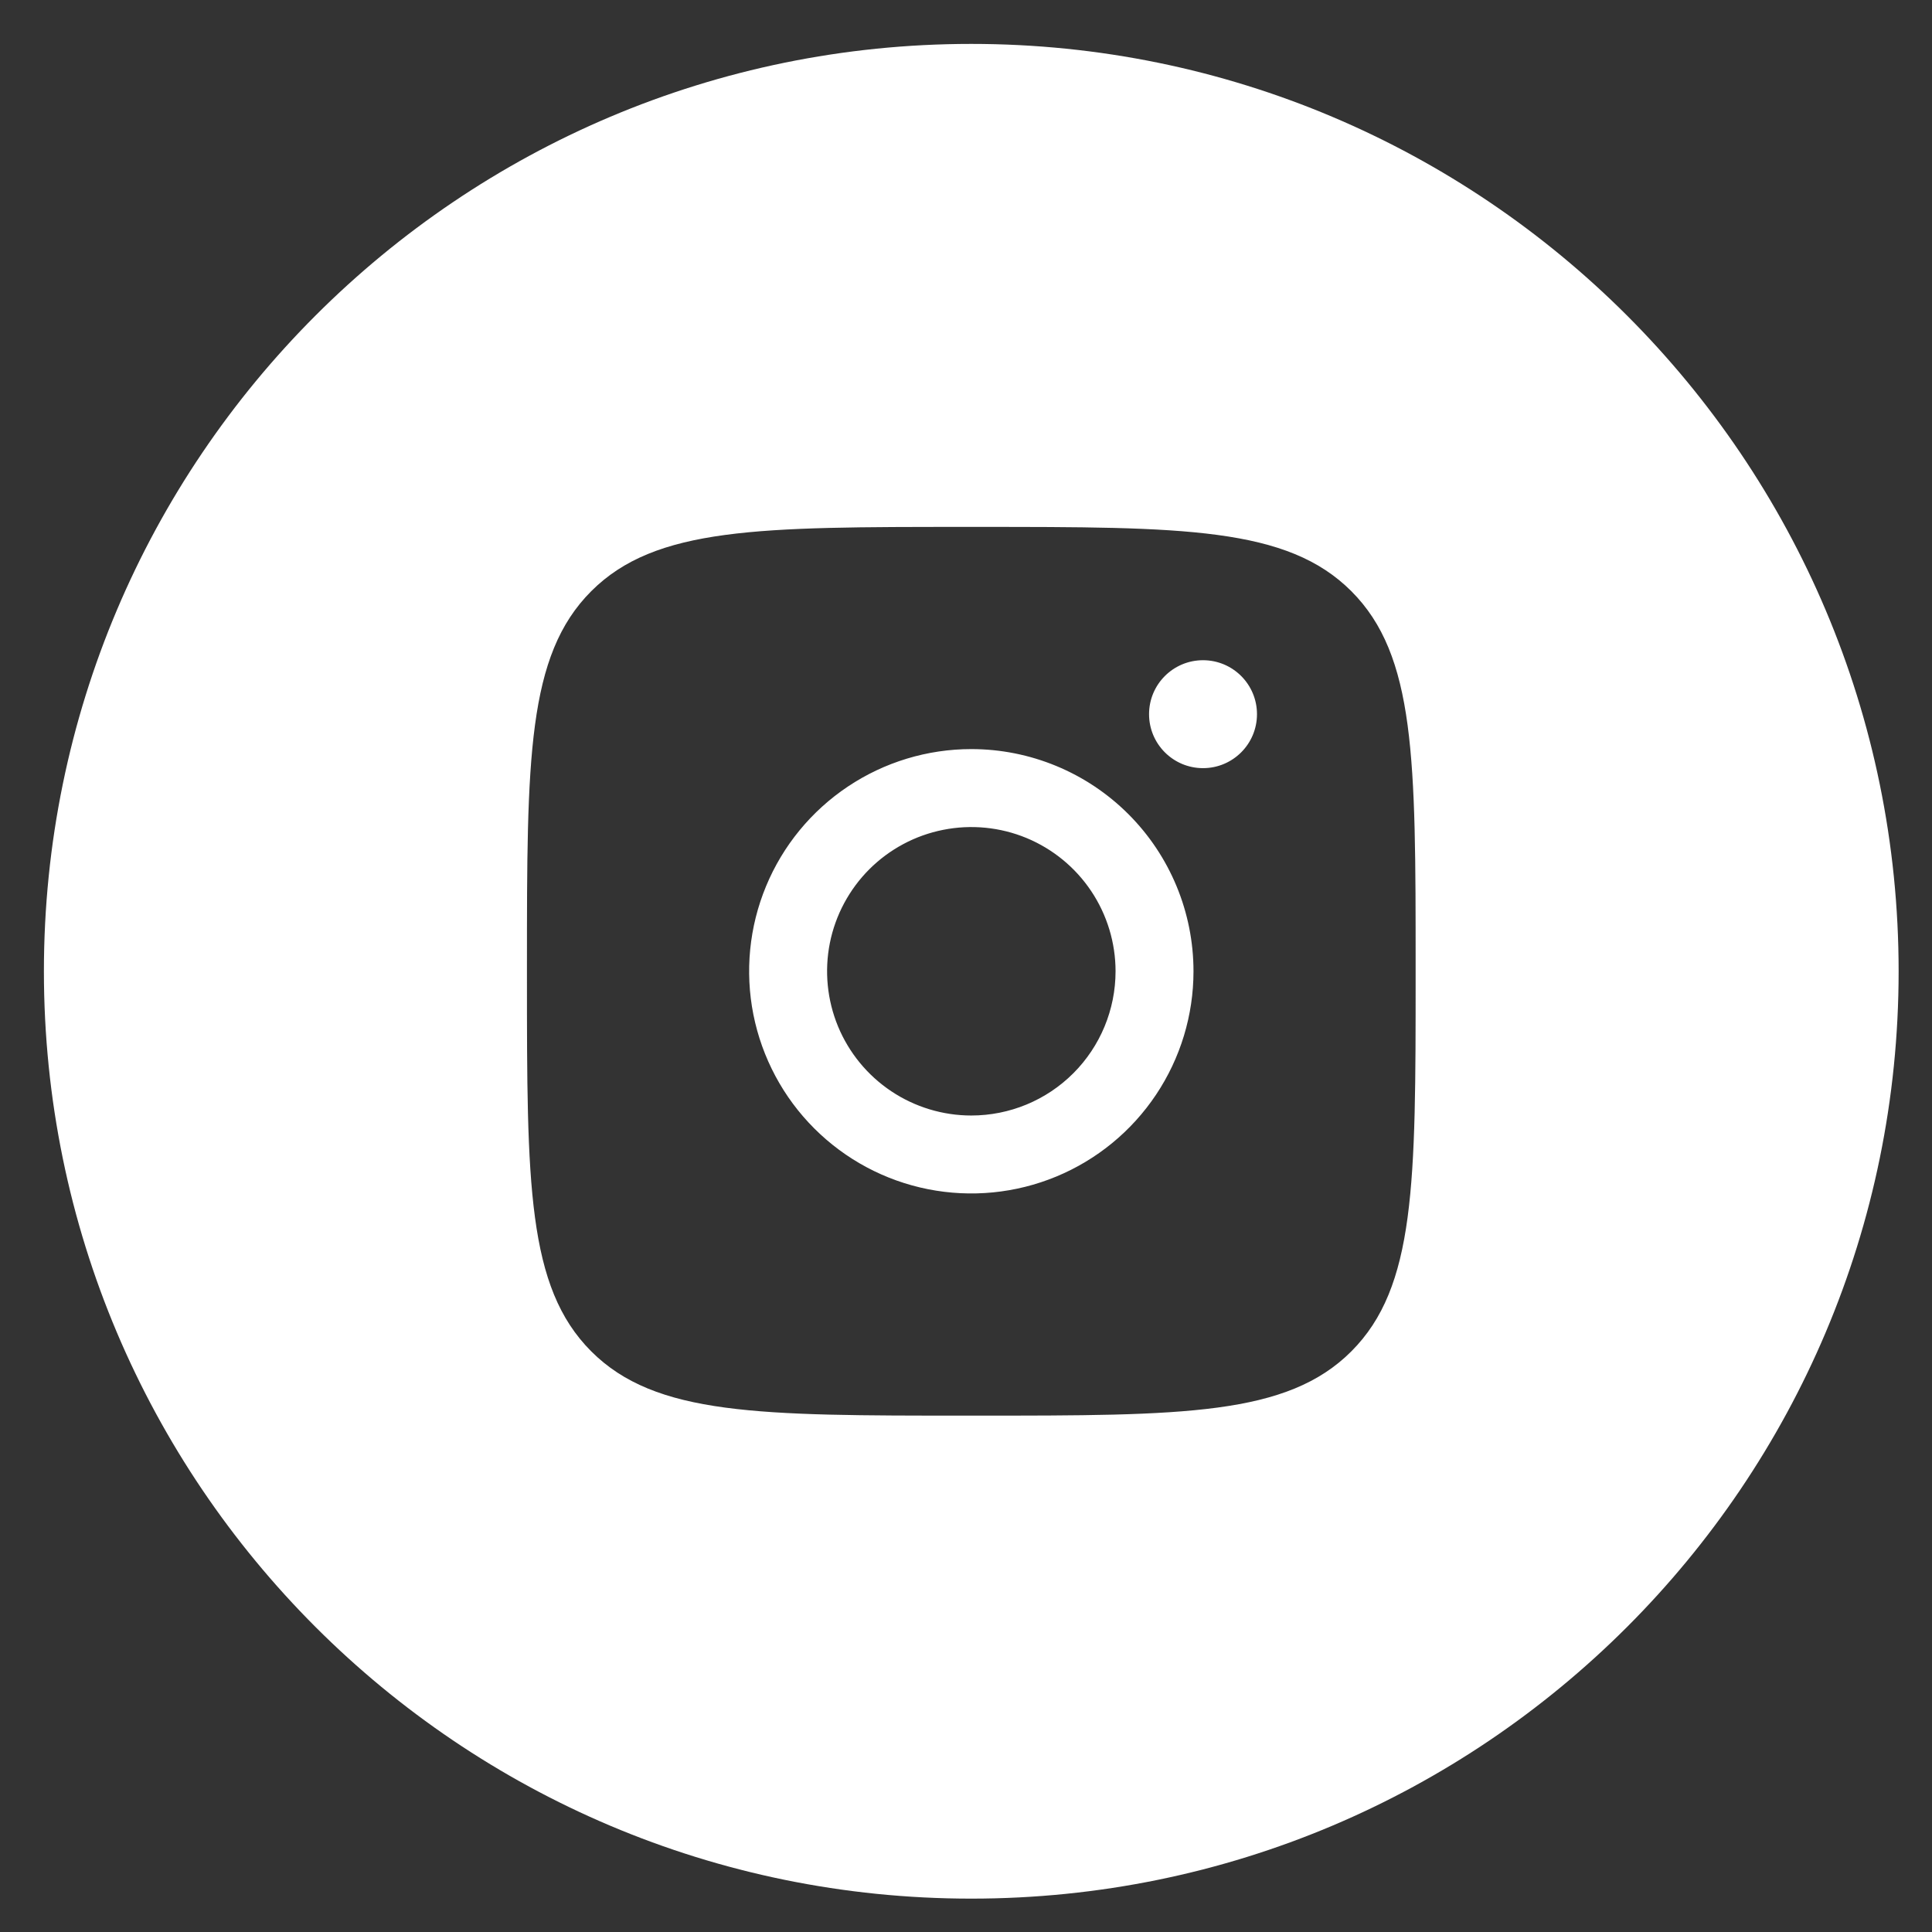 <svg width="44" height="44" viewBox="0 0 44 44" fill="none" xmlns="http://www.w3.org/2000/svg">
<rect x="0" y="0" width="44" height="44" fill="#333333" stroke="none"/>
<path fill-rule="evenodd" clip-rule="evenodd" d="M22.12 43.24C33.785 43.24 43.24 33.784 43.24 22.12C43.24 10.456 33.785 1 22.12 1C10.456 1 1 10.456 1 22.12C1 33.784 10.456 43.24 22.12 43.24ZM12.001 22C12.001 17.286 12.001 14.929 13.465 13.464C14.929 12 17.286 12 22 12H22.241C26.954 12 29.312 12 30.776 13.464C32.24 14.929 32.24 17.286 32.24 22V22.24C32.24 26.954 32.24 29.311 30.776 30.776C29.312 32.24 26.954 32.24 22.241 32.24H22C17.286 32.24 14.929 32.24 13.465 30.776C12.001 29.311 12.001 26.954 12.001 22.24V22ZM27.398 17.494C28.077 17.494 28.627 16.944 28.627 16.265C28.627 15.586 28.077 15.036 27.398 15.036C26.719 15.036 26.169 15.586 26.169 16.265C26.169 16.944 26.719 17.494 27.398 17.494ZM22.121 17.06C21.12 17.06 20.142 17.357 19.31 17.913C18.478 18.469 17.829 19.259 17.446 20.184C17.063 21.108 16.963 22.126 17.158 23.107C17.354 24.089 17.835 24.99 18.543 25.698C19.251 26.406 20.152 26.888 21.134 27.083C22.115 27.278 23.133 27.178 24.057 26.795C24.982 26.412 25.772 25.763 26.328 24.931C26.884 24.099 27.181 23.121 27.181 22.12C27.181 20.778 26.648 19.491 25.699 18.542C24.75 17.593 23.463 17.06 22.121 17.06ZM22.121 25.405C21.471 25.405 20.836 25.212 20.296 24.851C19.756 24.49 19.335 23.977 19.086 23.377C18.838 22.777 18.773 22.116 18.899 21.479C19.026 20.842 19.339 20.257 19.798 19.797C20.258 19.338 20.843 19.025 21.48 18.899C22.117 18.772 22.778 18.837 23.378 19.085C23.978 19.334 24.491 19.755 24.852 20.295C25.213 20.835 25.406 21.471 25.406 22.12C25.406 22.991 25.06 23.827 24.444 24.443C23.828 25.059 22.992 25.405 22.121 25.405Z" fill="white"/>
</svg>
